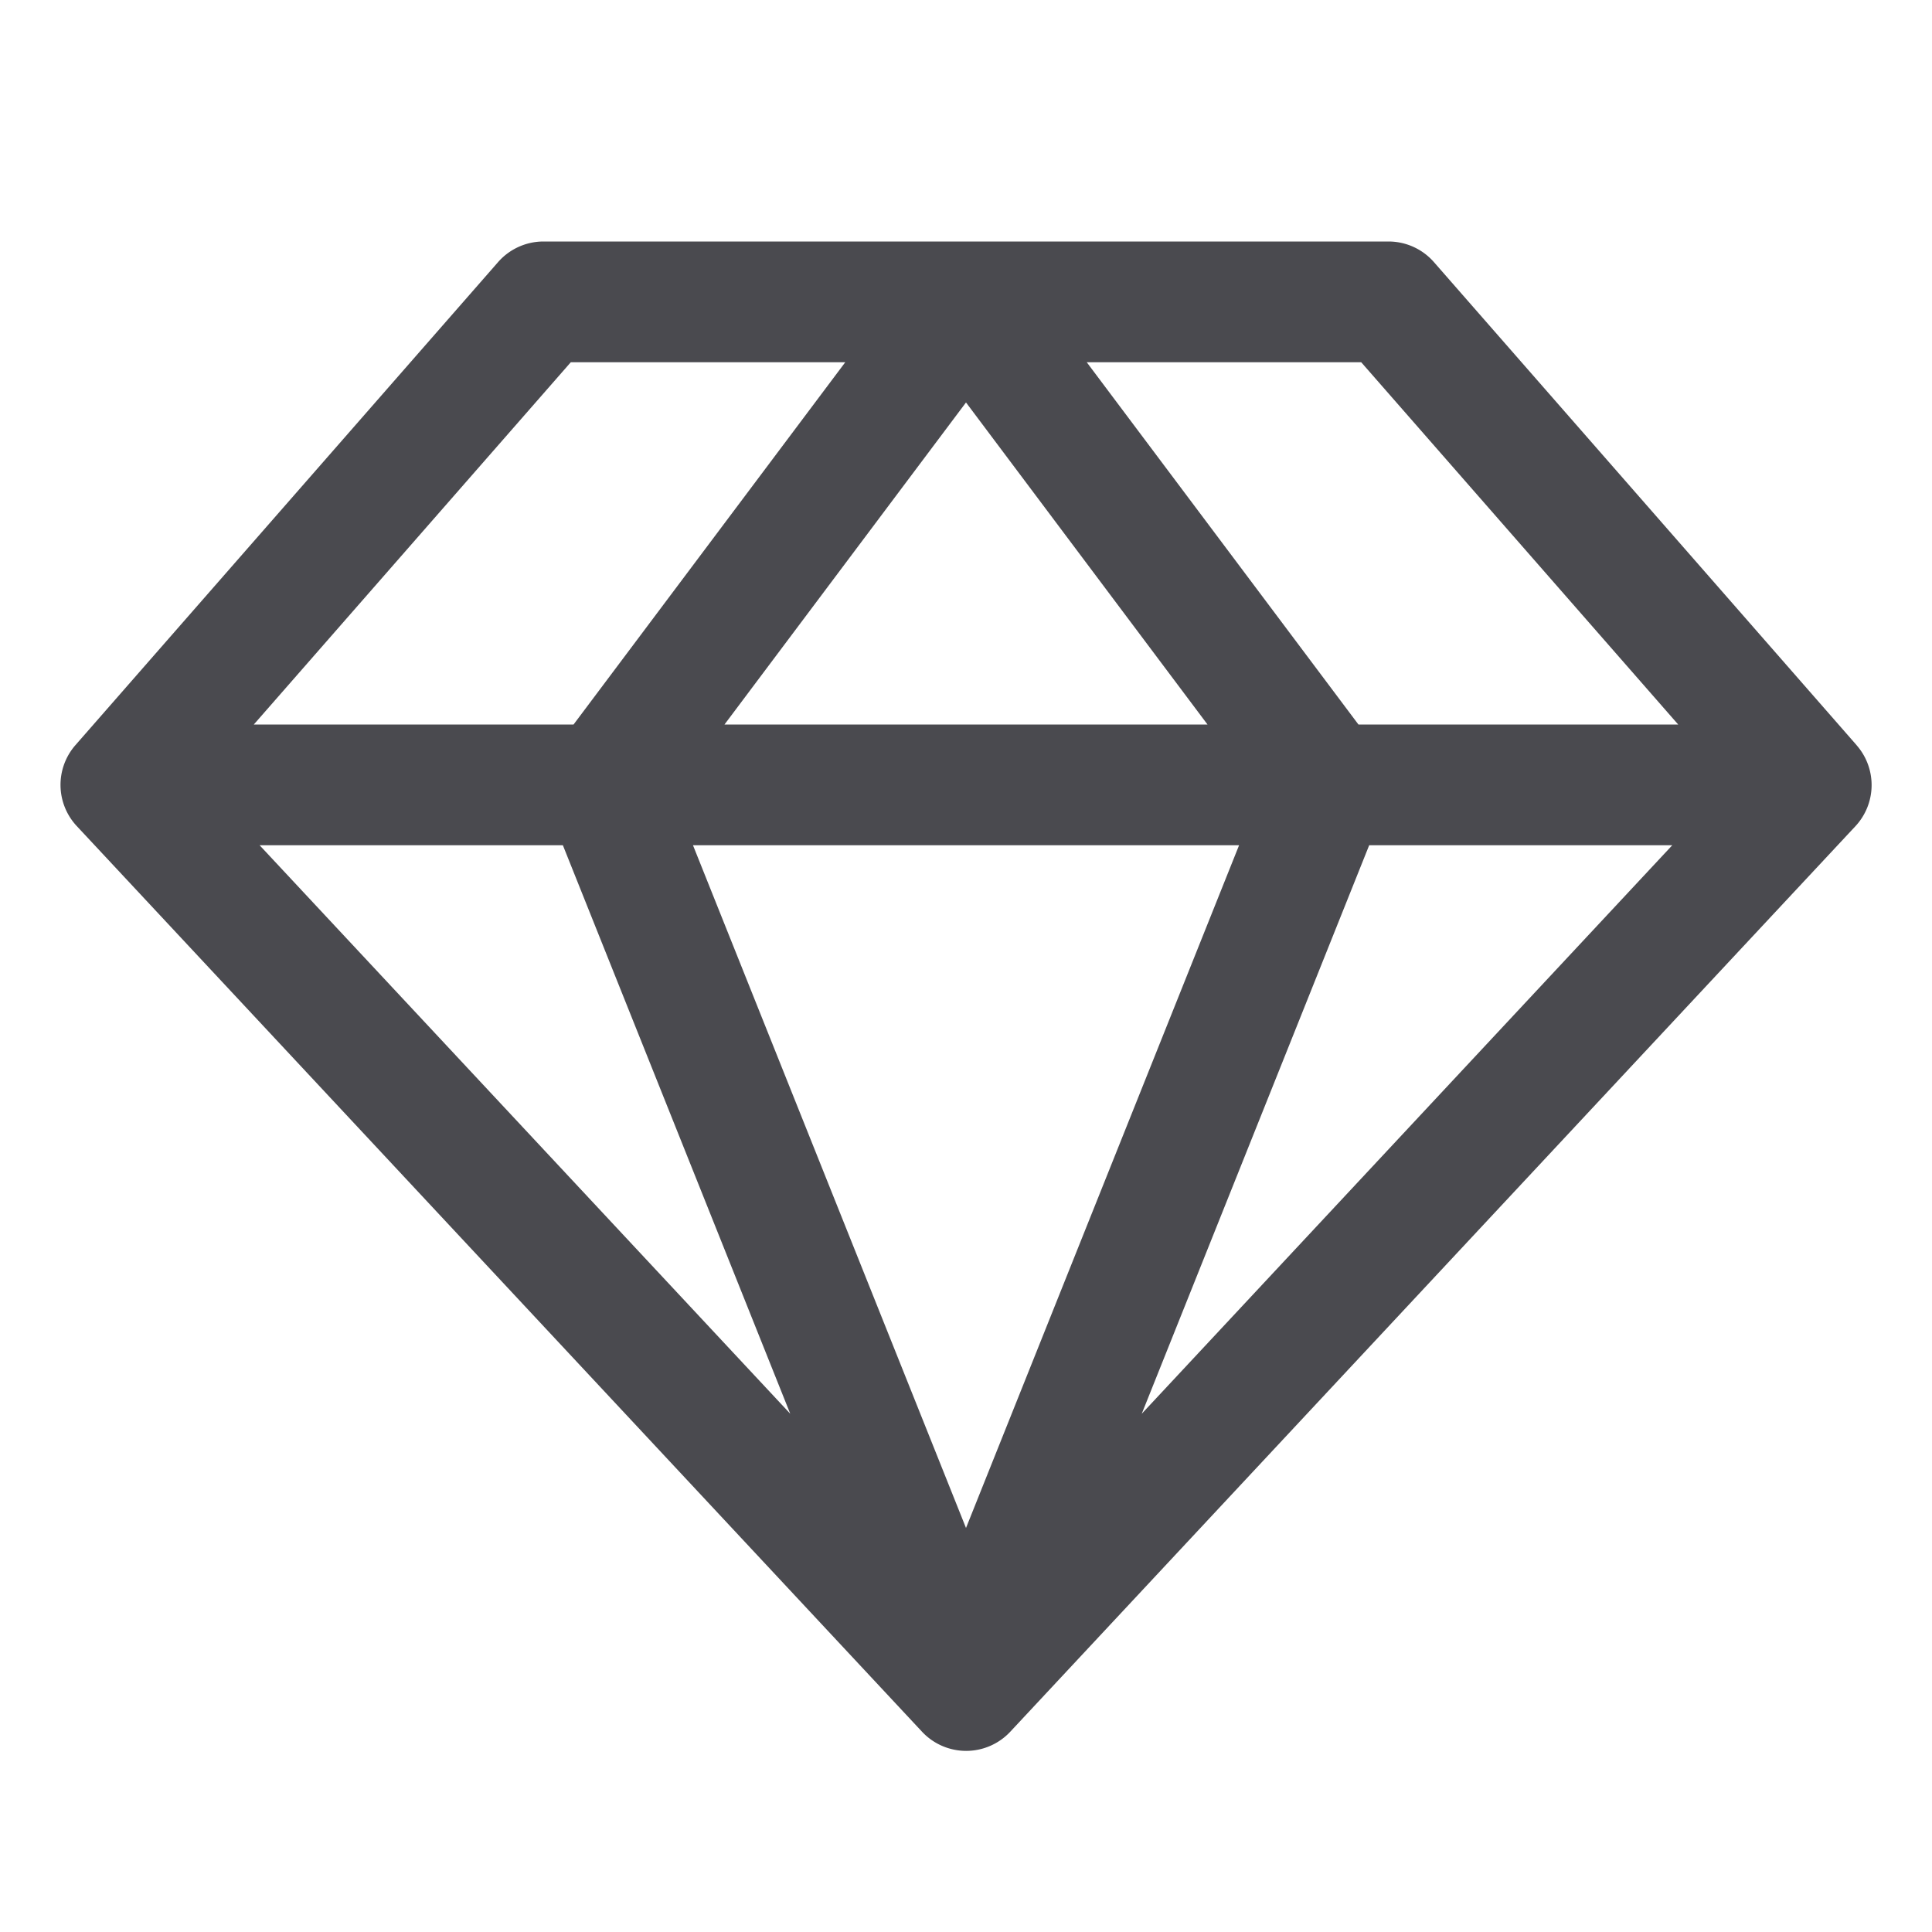 <svg xmlns="http://www.w3.org/2000/svg" width="32" height="32" fill="none" viewBox="0 0 32 32">
  <path fill="#4A4A4F" d="m30.75 12.341-7-8A1 1 0 0 0 23 4H9a1 1 0 0 0-.75.341l-7 8a1 1 0 0 0 .021 1.341l14 15a1 1 0 0 0 1.463 0l14-15a1 1 0 0 0 .016-1.34ZM27.796 12H22.5L18 6h4.546l5.25 6ZM9.323 14l3.766 9.416L4.3 14h5.022Zm11.2 0L16 25.308 11.478 14h9.045ZM12 12l4-5.334L20 12h-8Zm10.678 2h5.02l-8.787 9.416L22.678 14ZM9.454 6H14l-4.5 6H4.204l5.25-6Z"/>
</svg>
